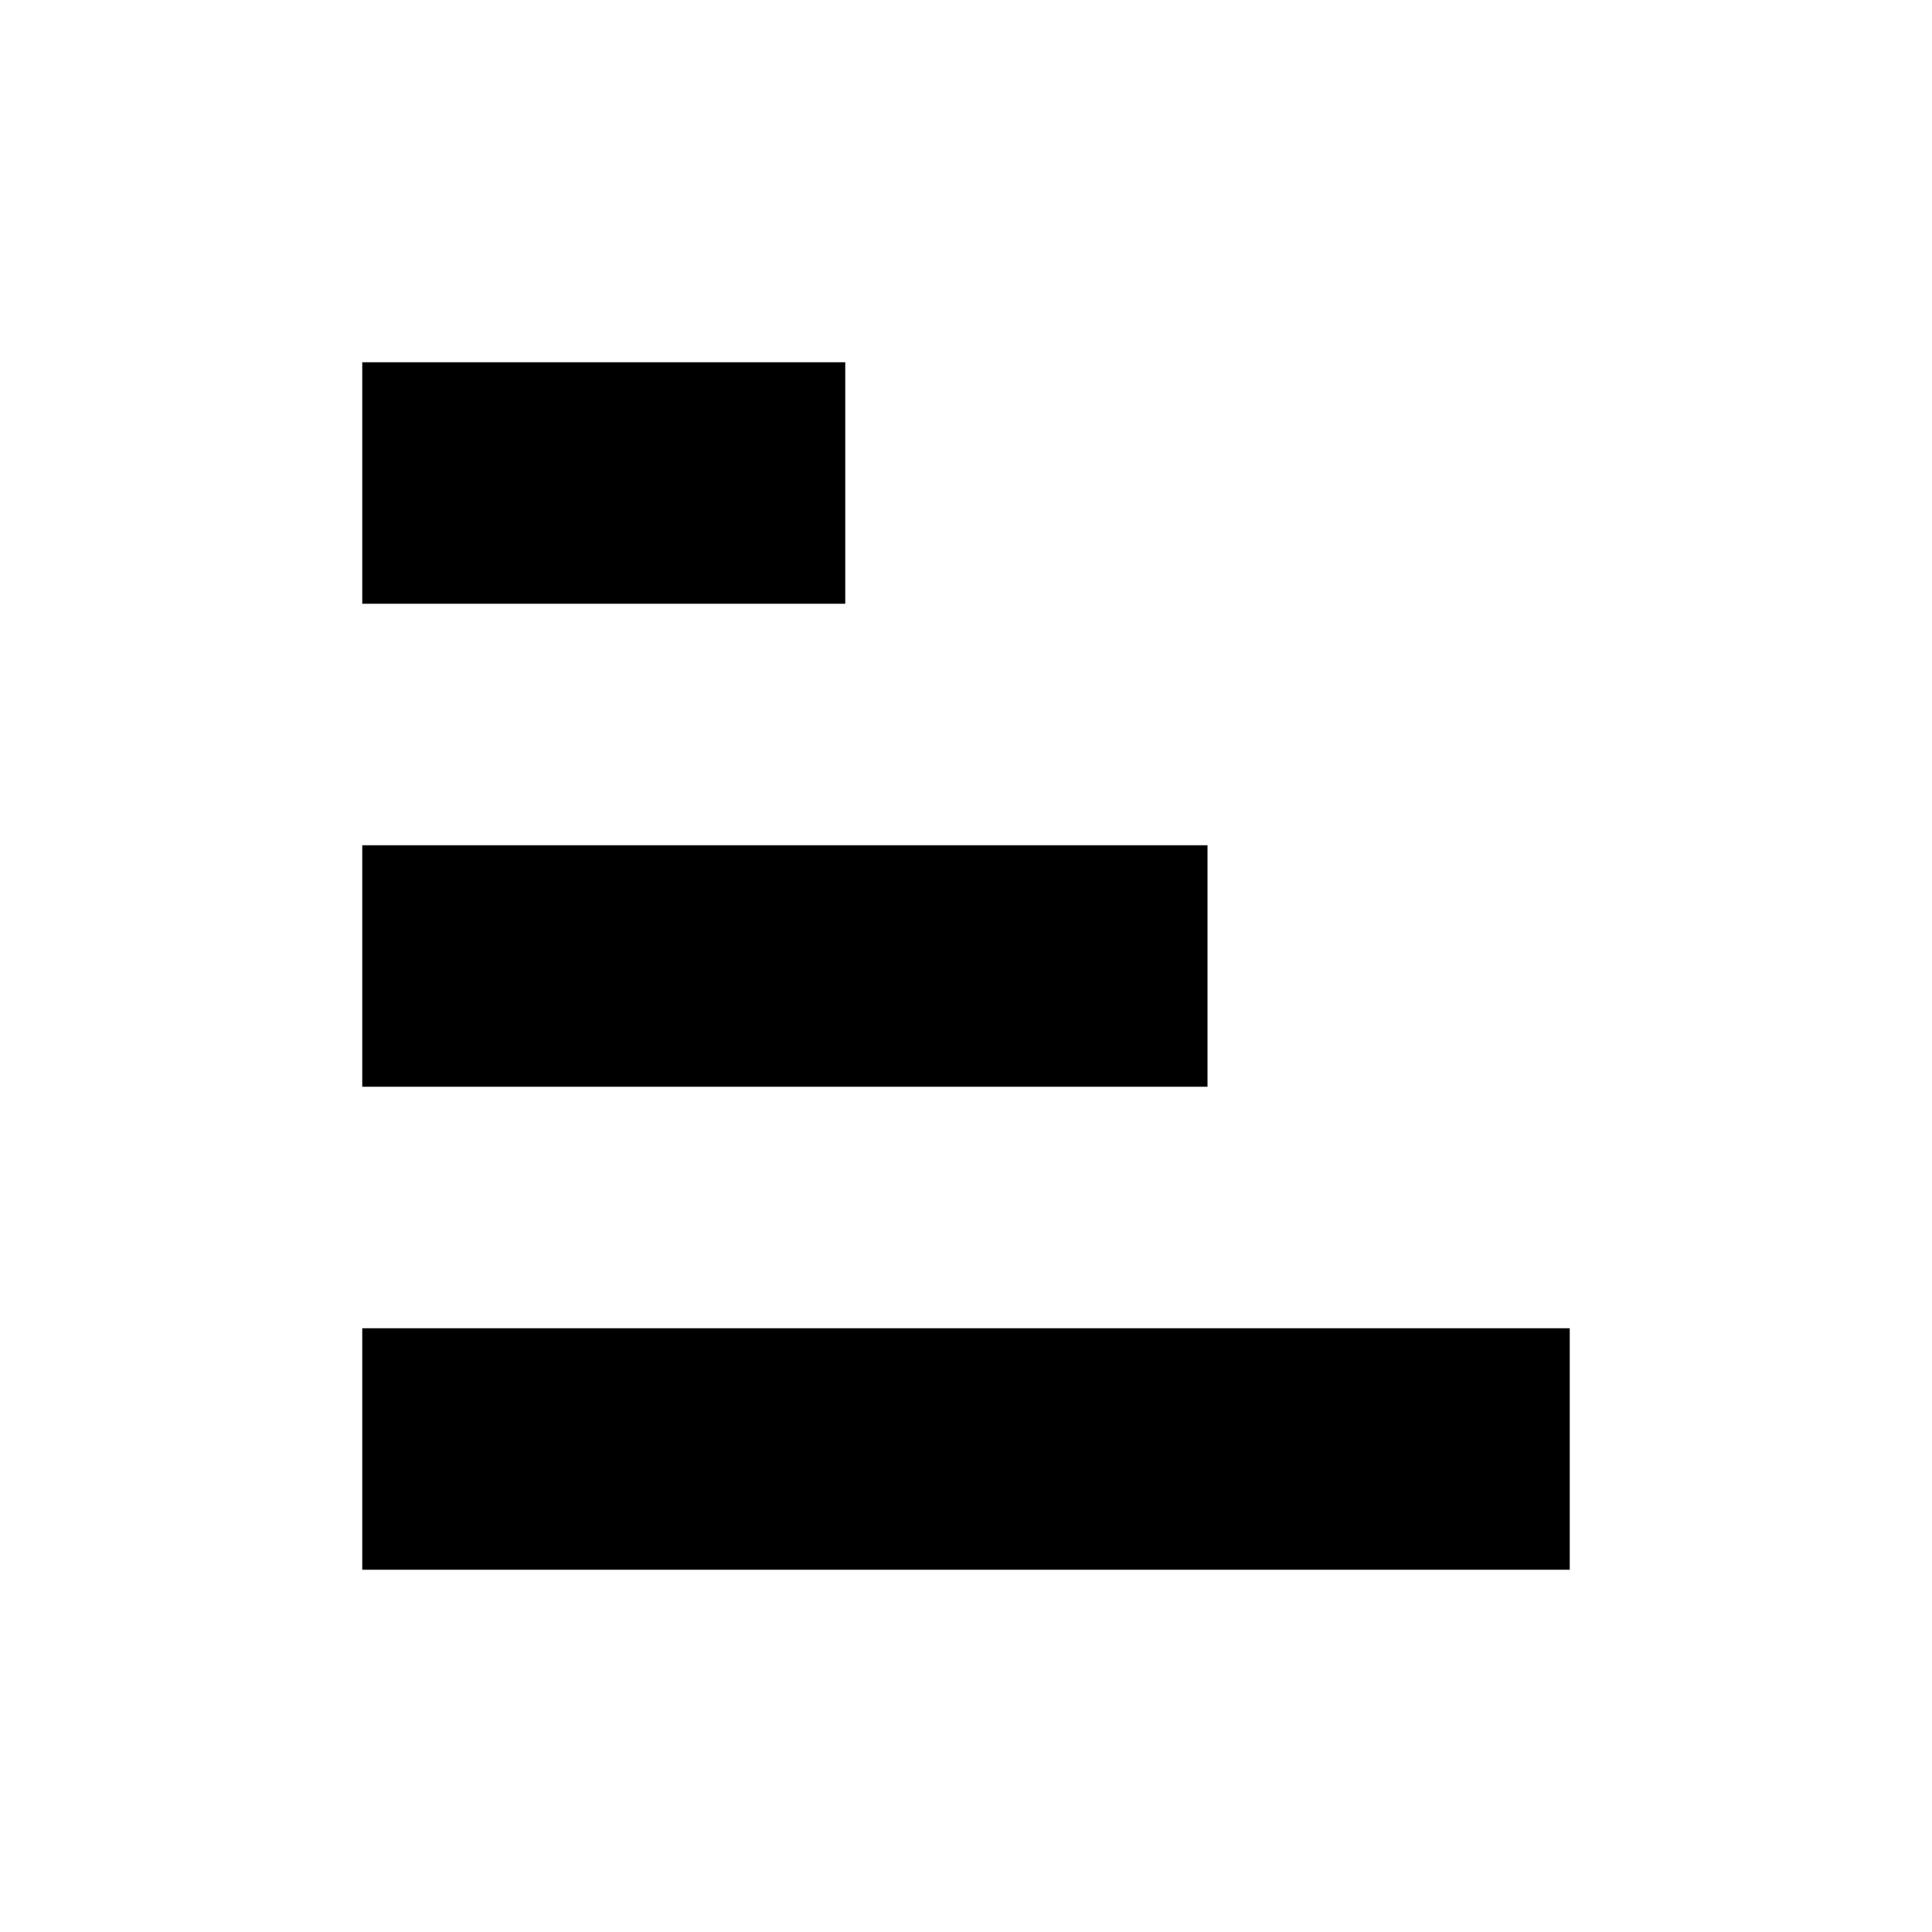 <?xml version="1.0" encoding="utf-8"?>
<svg xmlns="http://www.w3.org/2000/svg" width="512" height="512" viewBox="0 0 512 512">
  <path d="M96 352h320v64H96v-64zm0-128h224v64H96v-64zm0-128h128v64H96V96z"/>
</svg>
